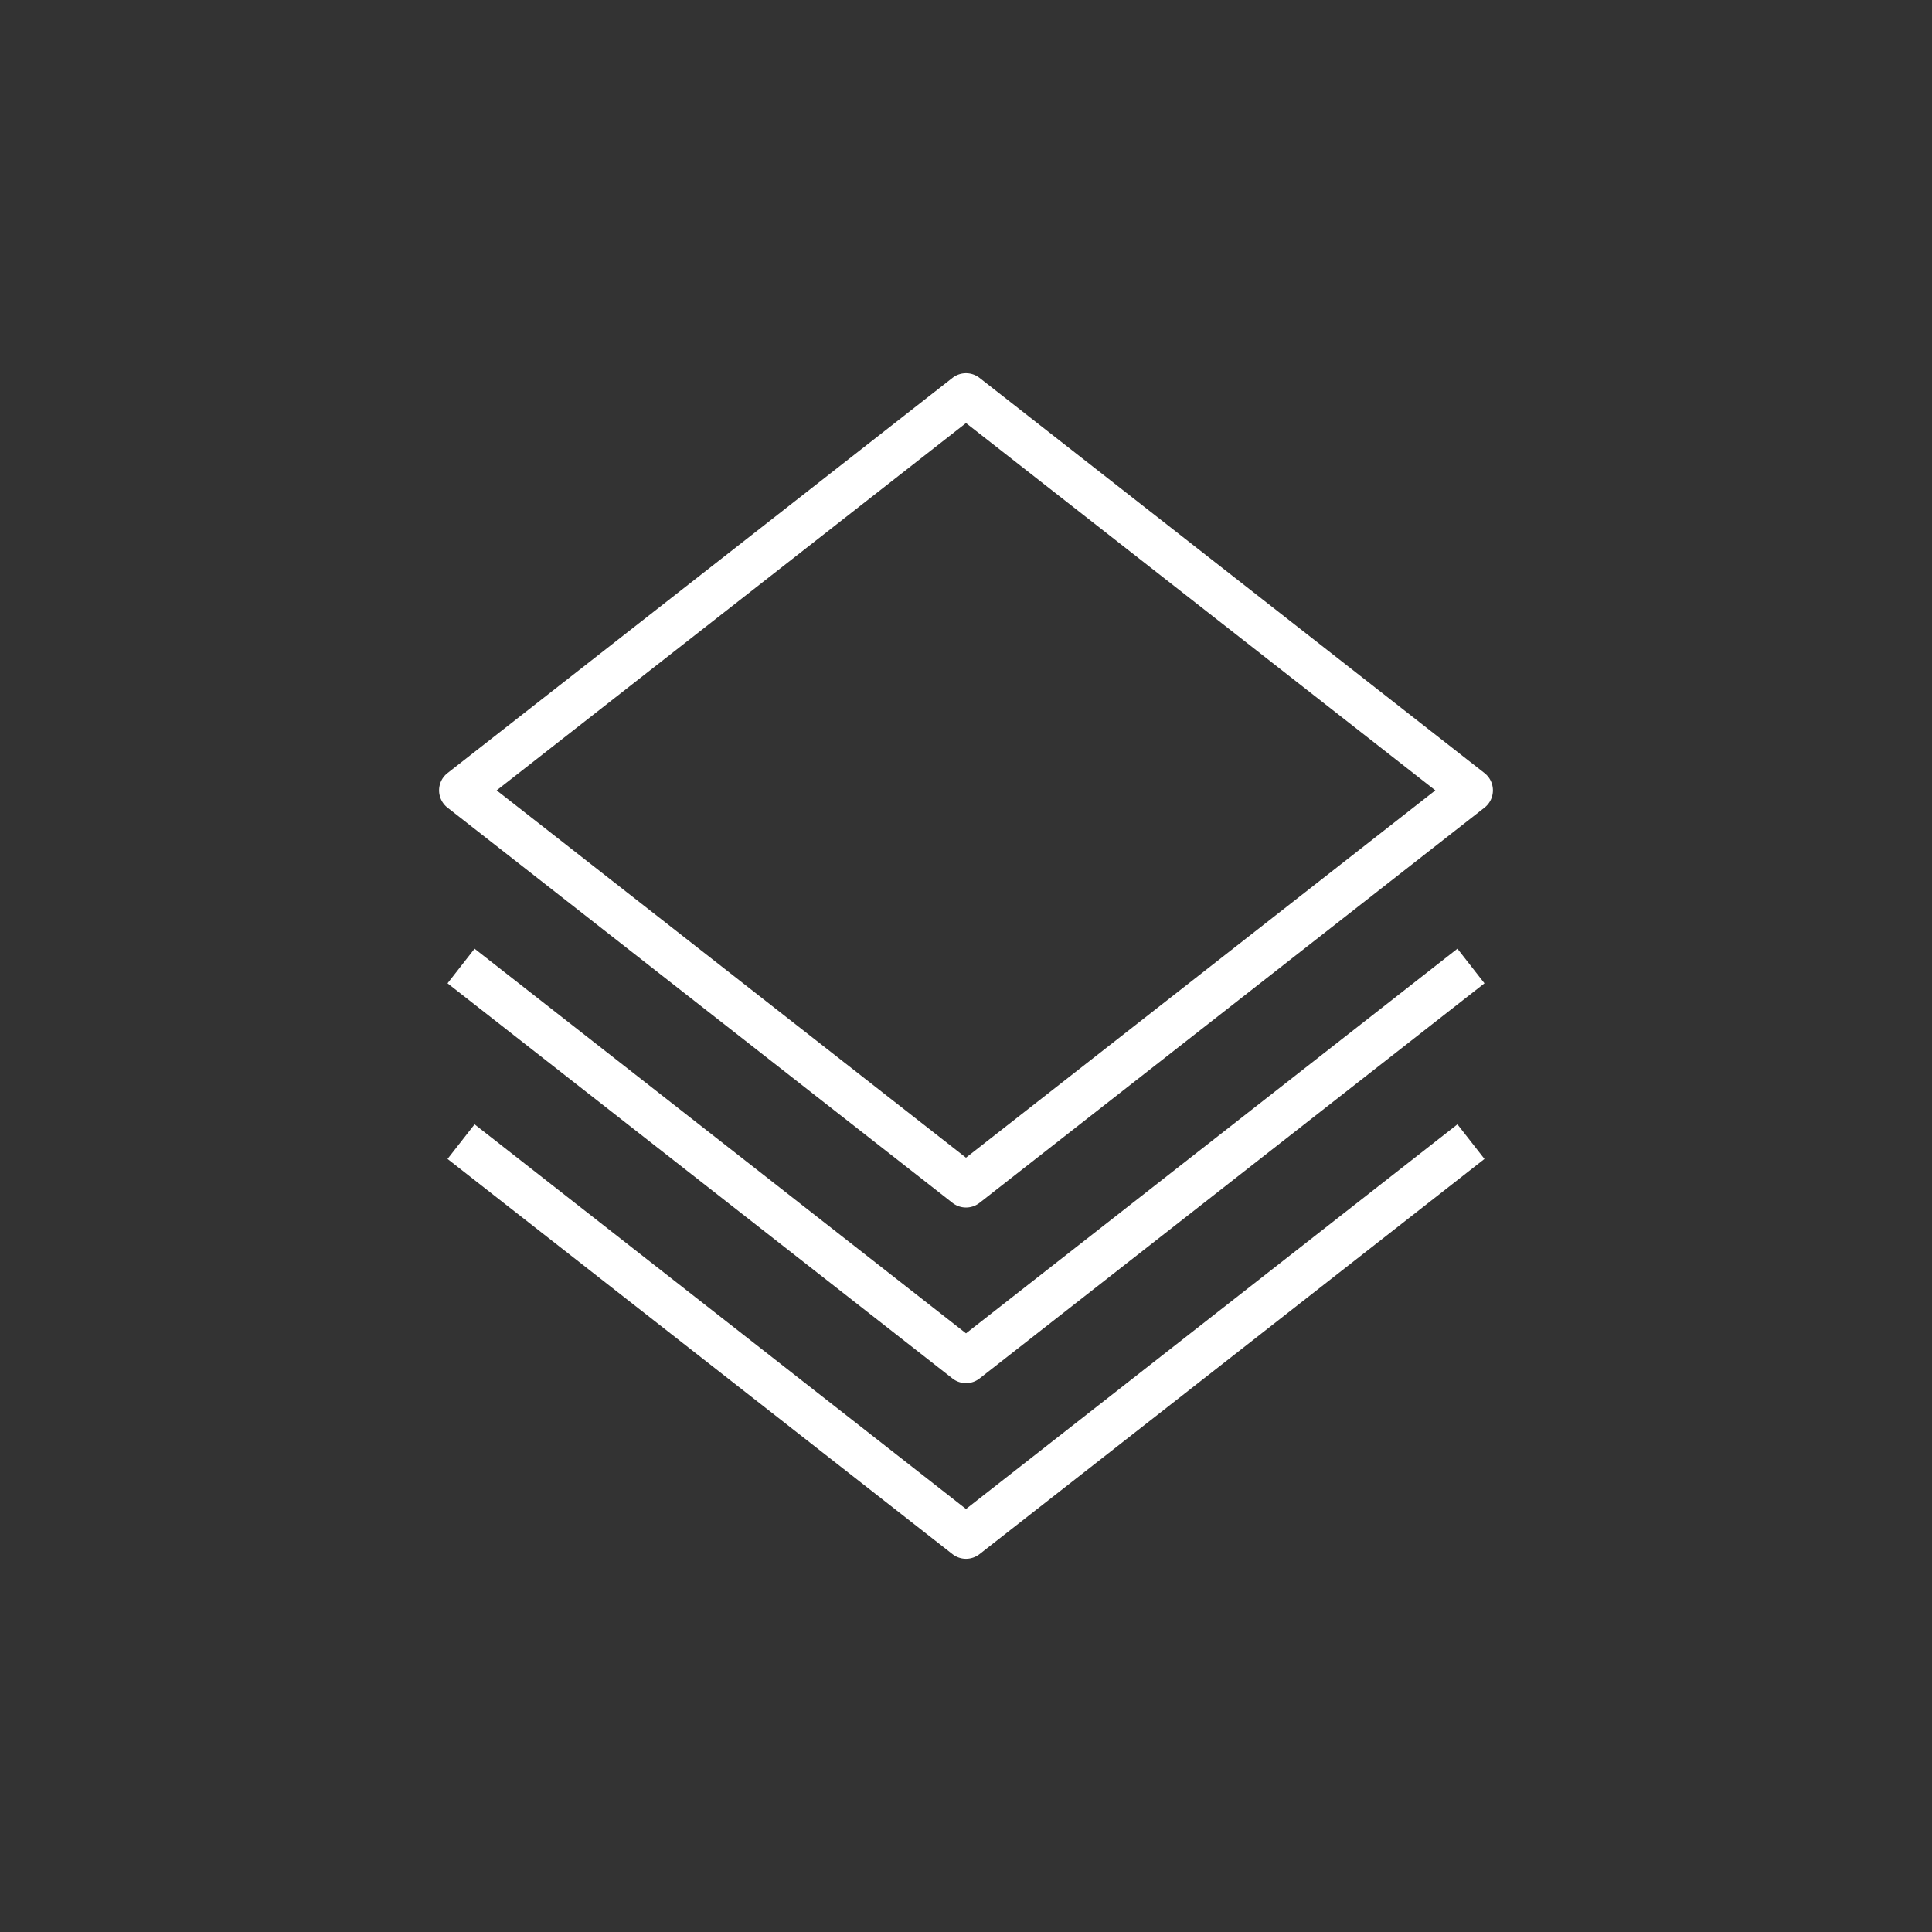 <ns0:svg xmlns:ns0="http://www.w3.org/2000/svg" width="44" height="44" fill="white"><ns0:rect width="100%" height="100%" fill="#333333" stroke="none"/><ns0:path fill="white" fill-rule="evenodd" clip-rule="evenodd" d="M22.308 8.606a.5.5 0 0 0-.616 0l-11.5 9a.5.5 0 0 0 0 .788l11.5 9a.5.5 0 0 0 .616 0l11.5-9a.5.5 0 0 0 0-.788l-11.5-9zM22 26.366L11.311 18 22 9.635 32.689 18 22 26.365zm0 4l-11.192-8.76-.616.788 11.5 9a.5.5 0 0 0 .616 0l11.5-9-.616-.788L22 30.366zm0 4l-11.192-8.76-.616.788 11.5 9a.5.5 0 0 0 .616 0l11.5-9-.616-.788L22 34.366z" /></ns0:svg>